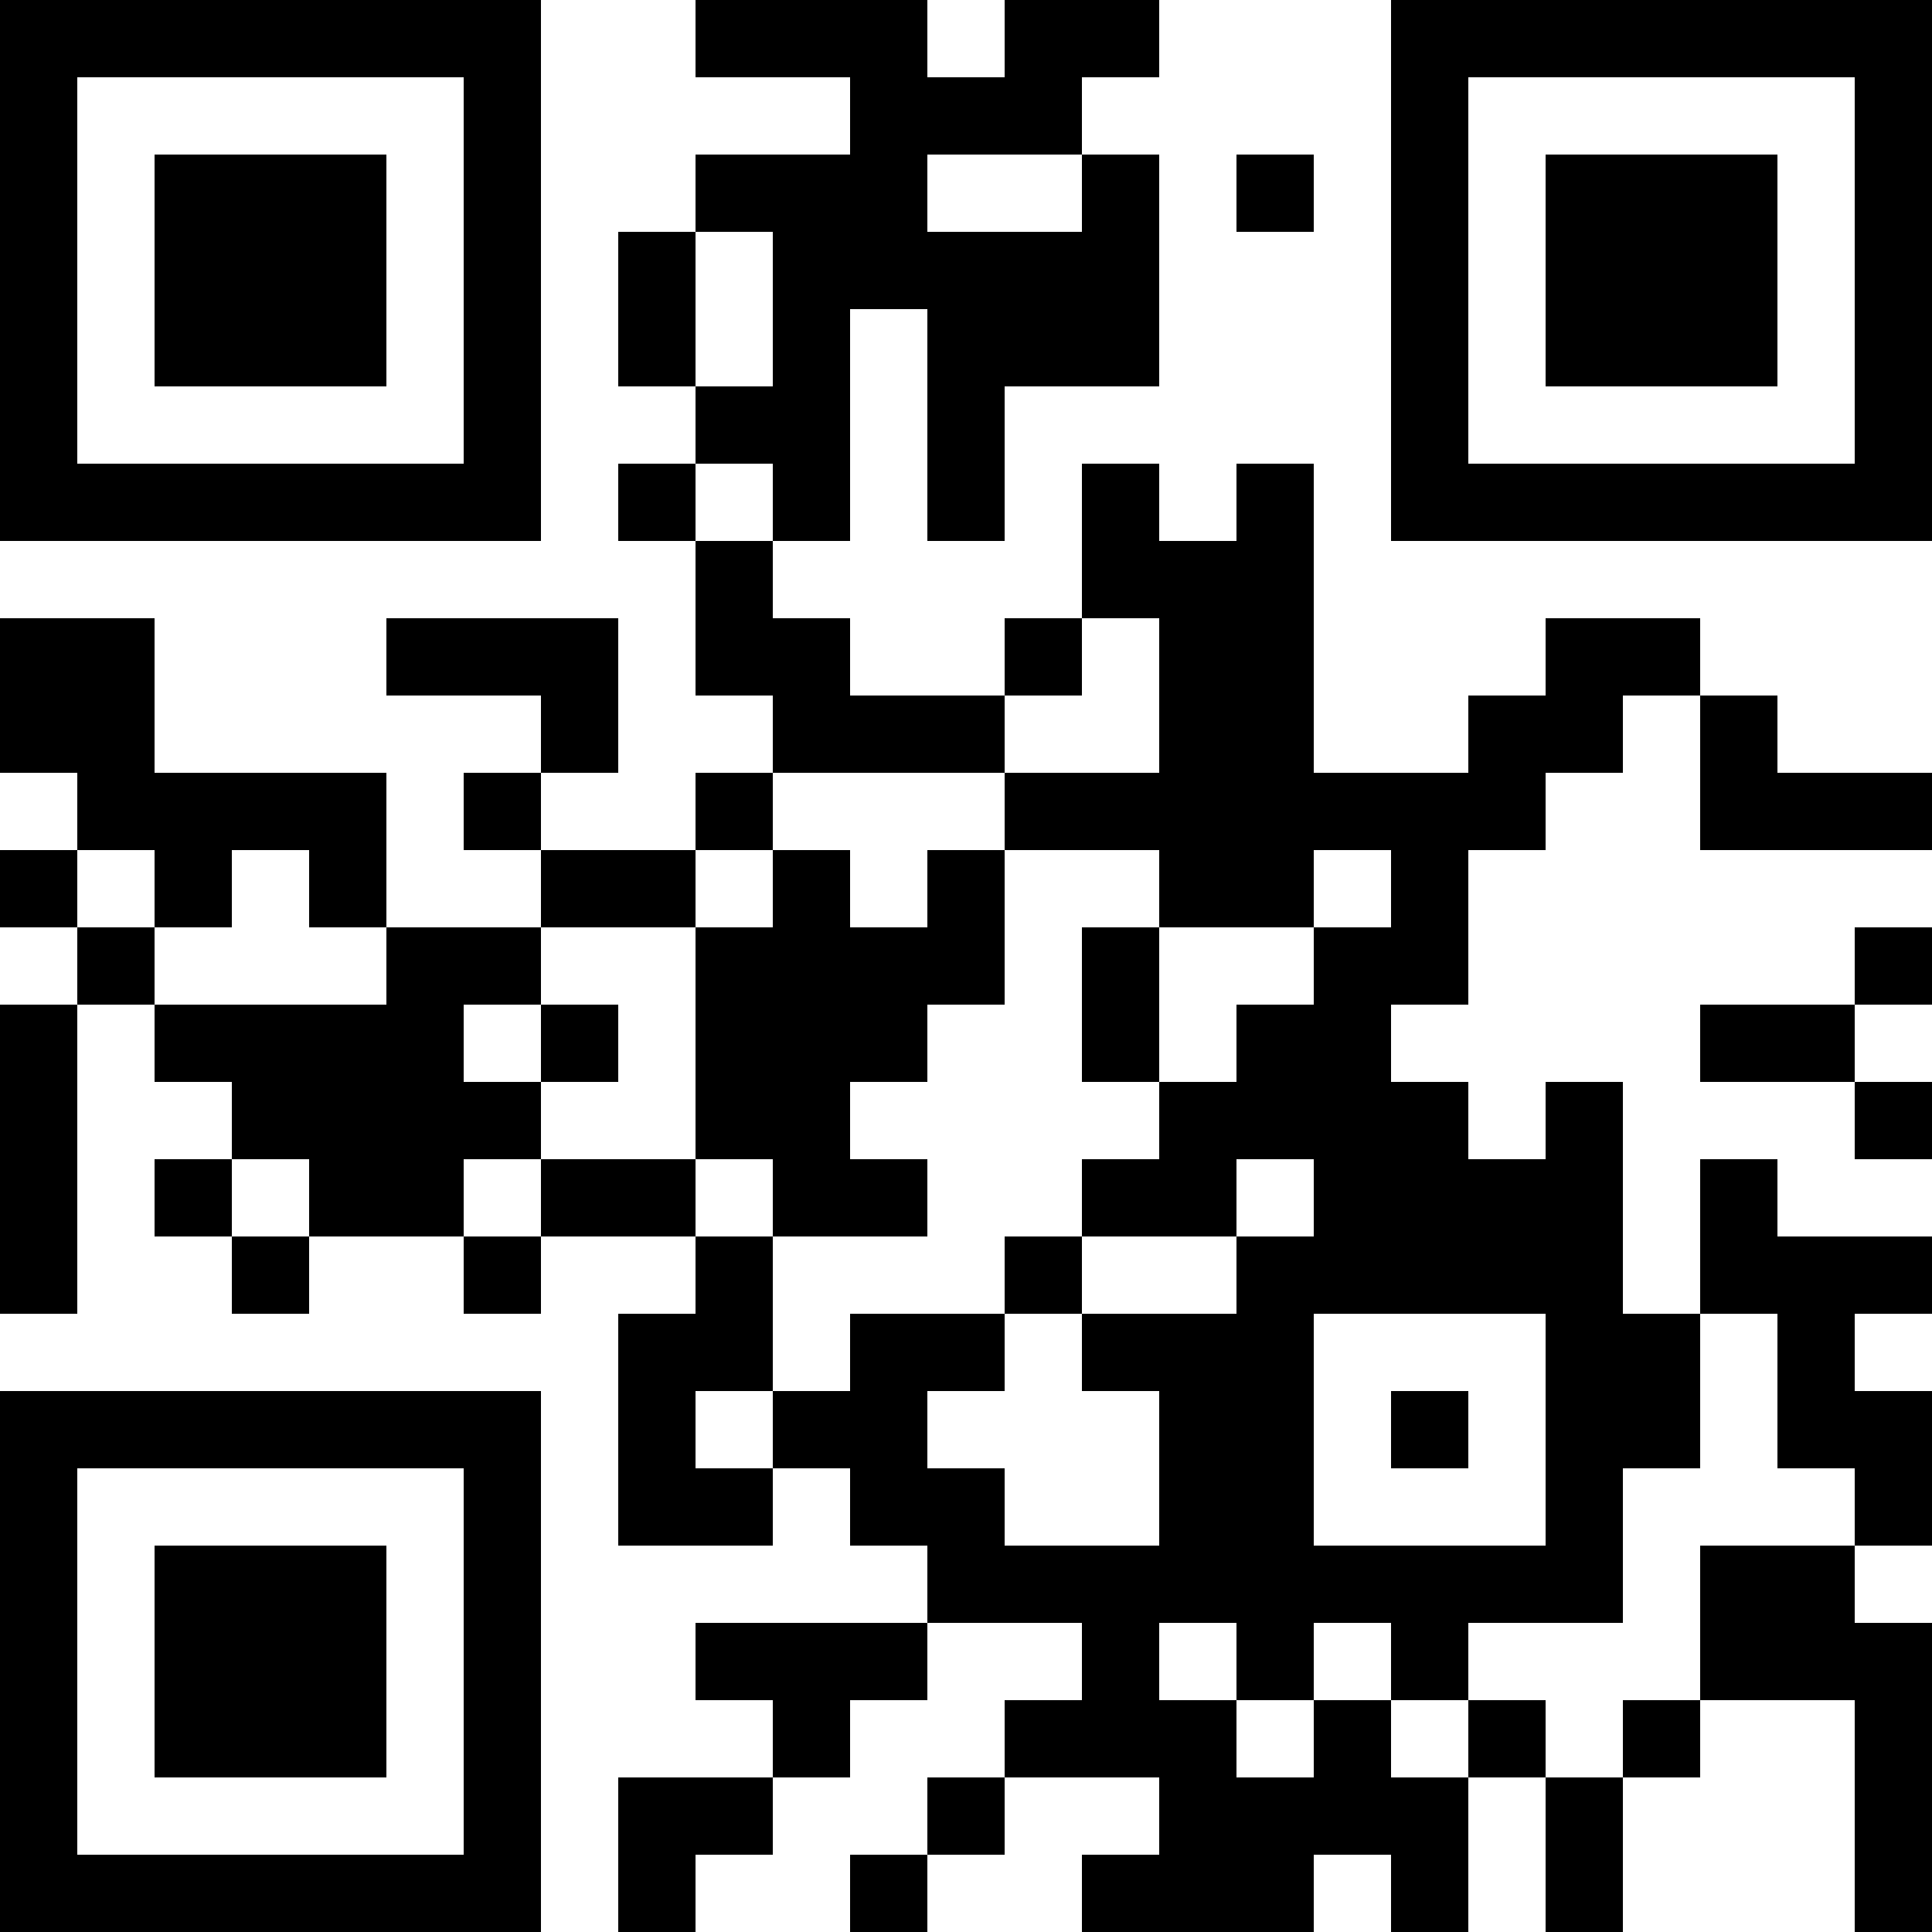 <?xml version="1.0" encoding="UTF-8"?>
<svg xmlns="http://www.w3.org/2000/svg" version="1.1" width="200" height="200" viewBox="0 0 200 200"><rect x="0" y="0" width="200" height="200" fill="#ffffff"/><g transform="scale(8)"><g transform="translate(0,0)"><path fill-rule="evenodd" d="M9 0L9 1L11 1L11 2L9 2L9 3L8 3L8 5L9 5L9 6L8 6L8 7L9 7L9 9L10 9L10 10L9 10L9 11L7 11L7 10L8 10L8 8L5 8L5 9L7 9L7 10L6 10L6 11L7 11L7 12L5 12L5 10L2 10L2 8L0 8L0 10L1 10L1 11L0 11L0 12L1 12L1 13L0 13L0 17L1 17L1 13L2 13L2 14L3 14L3 15L2 15L2 16L3 16L3 17L4 17L4 16L6 16L6 17L7 17L7 16L9 16L9 17L8 17L8 20L10 20L10 19L11 19L11 20L12 20L12 21L9 21L9 22L10 22L10 23L8 23L8 25L9 25L9 24L10 24L10 23L11 23L11 22L12 22L12 21L14 21L14 22L13 22L13 23L12 23L12 24L11 24L11 25L12 25L12 24L13 24L13 23L15 23L15 24L14 24L14 25L17 25L17 24L18 24L18 25L19 25L19 23L20 23L20 25L21 25L21 23L22 23L22 22L24 22L24 25L25 25L25 21L24 21L24 20L25 20L25 18L24 18L24 17L25 17L25 16L23 16L23 15L22 15L22 17L21 17L21 14L20 14L20 15L19 15L19 14L18 14L18 13L19 13L19 11L20 11L20 10L21 10L21 9L22 9L22 11L25 11L25 10L23 10L23 9L22 9L22 8L20 8L20 9L19 9L19 10L17 10L17 6L16 6L16 7L15 7L15 6L14 6L14 8L13 8L13 9L11 9L11 8L10 8L10 7L11 7L11 4L12 4L12 7L13 7L13 5L15 5L15 2L14 2L14 1L15 1L15 0L13 0L13 1L12 1L12 0ZM12 2L12 3L14 3L14 2ZM16 2L16 3L17 3L17 2ZM9 3L9 5L10 5L10 3ZM9 6L9 7L10 7L10 6ZM14 8L14 9L13 9L13 10L10 10L10 11L9 11L9 12L7 12L7 13L6 13L6 14L7 14L7 15L6 15L6 16L7 16L7 15L9 15L9 16L10 16L10 18L9 18L9 19L10 19L10 18L11 18L11 17L13 17L13 18L12 18L12 19L13 19L13 20L15 20L15 18L14 18L14 17L16 17L16 16L17 16L17 15L16 15L16 16L14 16L14 15L15 15L15 14L16 14L16 13L17 13L17 12L18 12L18 11L17 11L17 12L15 12L15 11L13 11L13 10L15 10L15 8ZM1 11L1 12L2 12L2 13L5 13L5 12L4 12L4 11L3 11L3 12L2 12L2 11ZM10 11L10 12L9 12L9 15L10 15L10 16L12 16L12 15L11 15L11 14L12 14L12 13L13 13L13 11L12 11L12 12L11 12L11 11ZM14 12L14 14L15 14L15 12ZM24 12L24 13L22 13L22 14L24 14L24 15L25 15L25 14L24 14L24 13L25 13L25 12ZM7 13L7 14L8 14L8 13ZM3 15L3 16L4 16L4 15ZM13 16L13 17L14 17L14 16ZM17 17L17 20L20 20L20 17ZM22 17L22 19L21 19L21 21L19 21L19 22L18 22L18 21L17 21L17 22L16 22L16 21L15 21L15 22L16 22L16 23L17 23L17 22L18 22L18 23L19 23L19 22L20 22L20 23L21 23L21 22L22 22L22 20L24 20L24 19L23 19L23 17ZM18 18L18 19L19 19L19 18ZM0 0L0 7L7 7L7 0ZM1 1L1 6L6 6L6 1ZM2 2L2 5L5 5L5 2ZM18 0L18 7L25 7L25 0ZM19 1L19 6L24 6L24 1ZM20 2L20 5L23 5L23 2ZM0 18L0 25L7 25L7 18ZM1 19L1 24L6 24L6 19ZM2 20L2 23L5 23L5 20Z" fill="#000000"/></g></g></svg>
